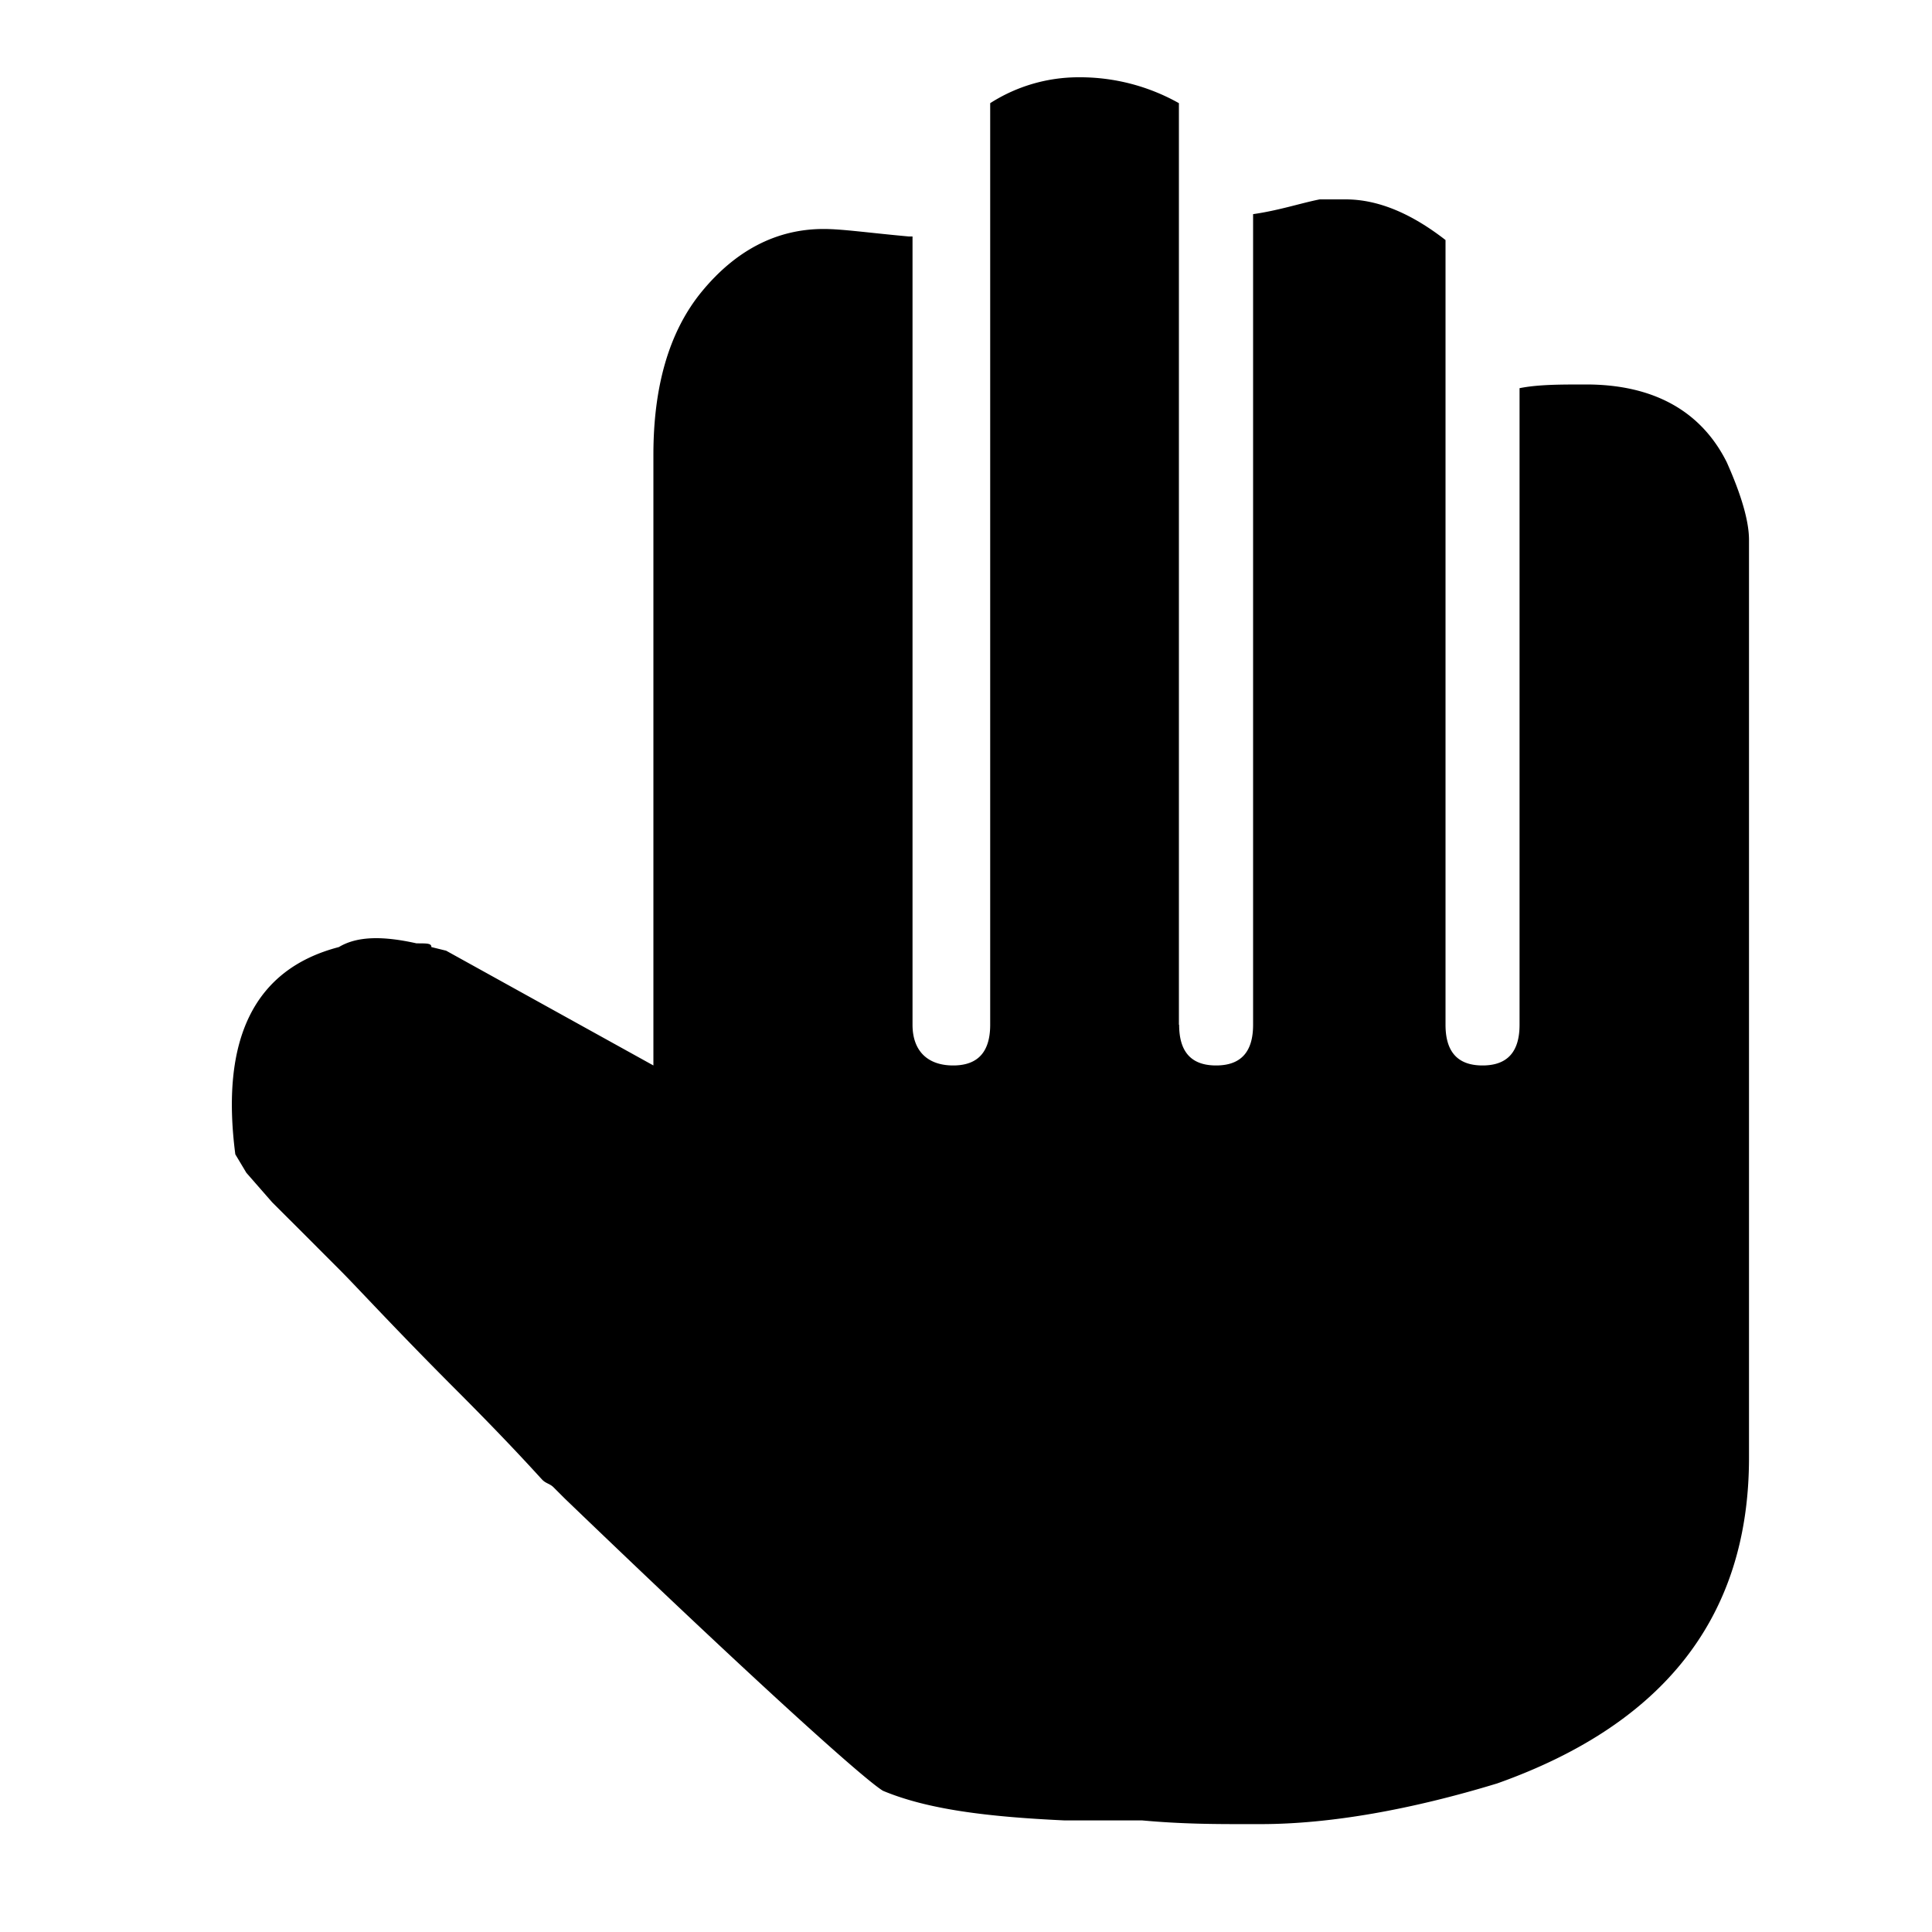 <svg xmlns="http://www.w3.org/2000/svg" viewBox="0 0 25 25"><path d="M15.255 13.26V1.335A2.61 2.61 0 0 0 13.962 1a2.12 2.12 0 0 0-1.149.335V13.26c0 .335-.144.527-.479.527-.335 0-.526-.192-.526-.527V3.06h-.048c-.527-.048-.862-.097-1.102-.097-.622 0-1.149.288-1.58.814-.431.527-.623 1.246-.623 2.107v7.903l-2.682-1.485-.191-.047c0-.048-.048-.048-.192-.048-.43-.096-.766-.096-1.005.048-1.102.287-1.533 1.197-1.34 2.682l.143.239.335.383.383.382.479.48c.239.238.719.766 1.533 1.58.718.719 1.054 1.101 1.101 1.149.048.048.096.048.144.096l.144.144c2.49 2.394 3.88 3.64 4.119 3.783.575.24 1.34.336 2.346.383h1.006c.526.048.958.048 1.34.048h.192c.91 0 1.963-.191 3.065-.527 2.155-.766 3.257-2.155 3.257-4.215V6.986c0-.239-.096-.575-.288-1.005-.335-.67-.958-1.006-1.82-1.006-.334 0-.622 0-.861.048v8.237c0 .336-.144.527-.479.527-.335 0-.479-.191-.479-.527V3.106c-.431-.335-.862-.526-1.293-.526h-.335c-.239.047-.526.143-.862.191V13.26c0 .336-.143.527-.479.527-.335 0-.478-.191-.478-.527l-.003.001Z"></path></svg>